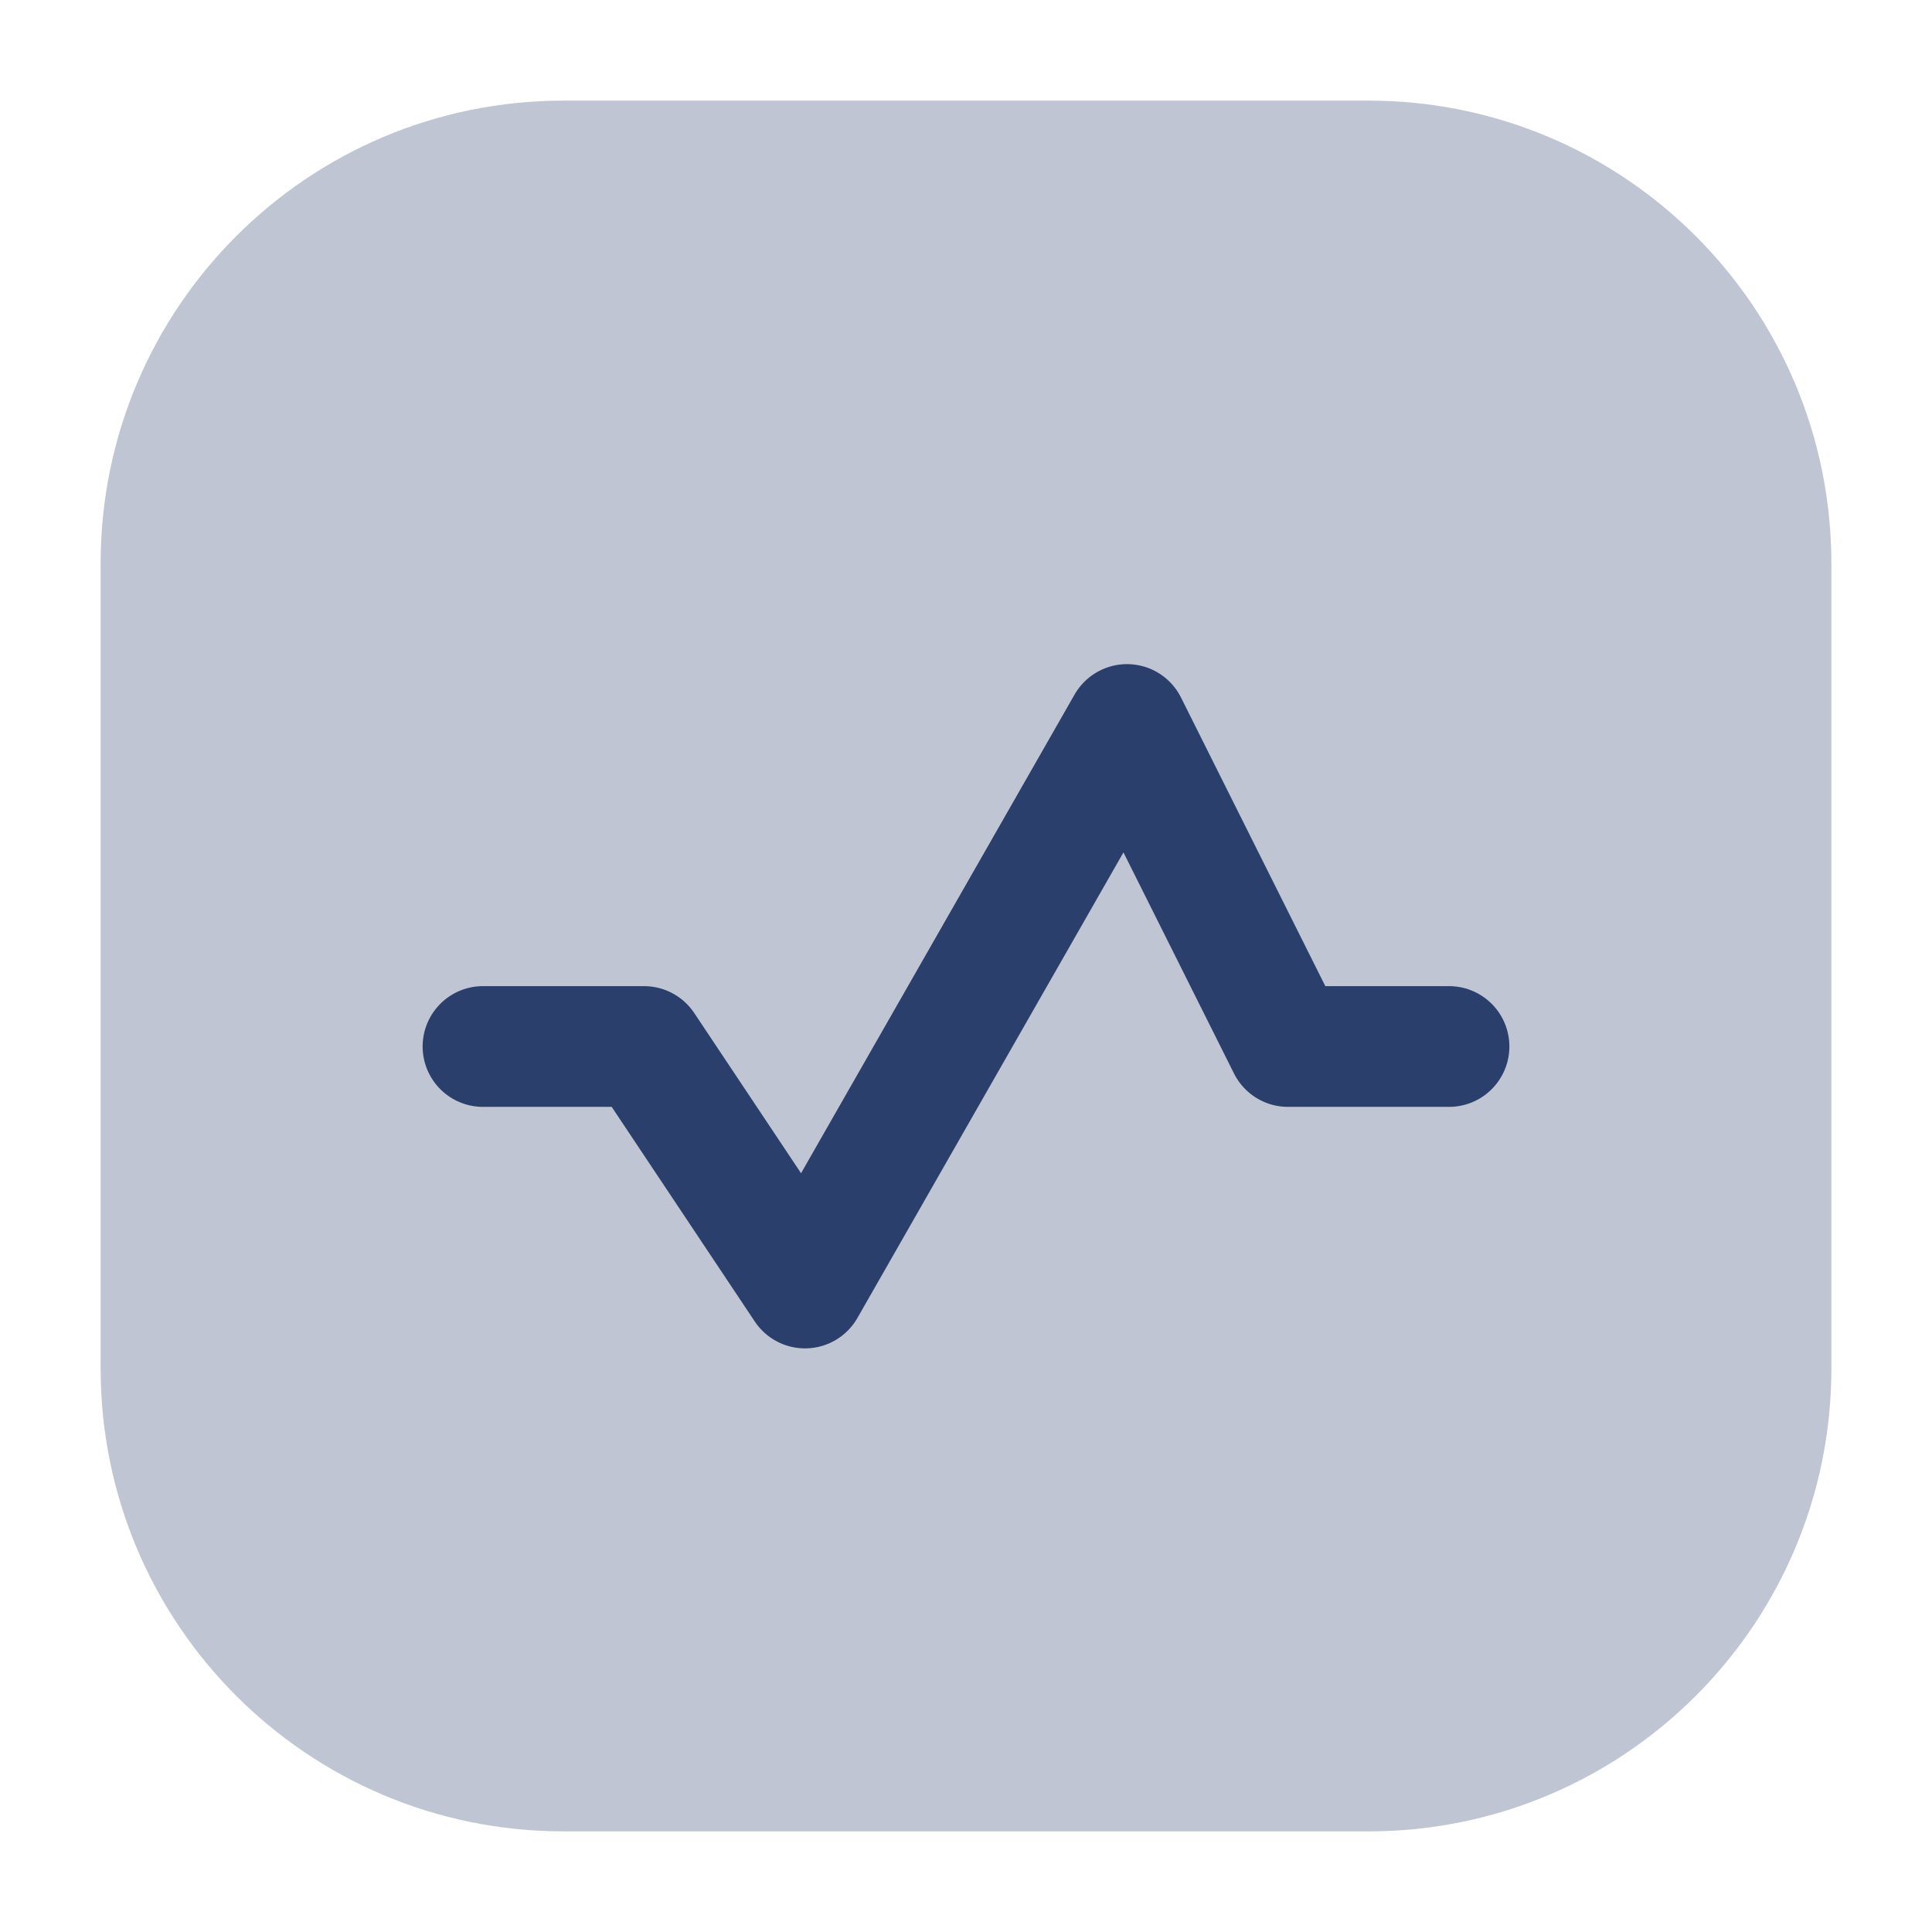 <svg width="24" height="24" viewBox="0 0 24 24" fill="none" xmlns="http://www.w3.org/2000/svg">
<g id="Iconex/Two Tone/Heartbeat">
<g id="Heartbeat">
<path id="Subtract" opacity="0.3" fill-rule="evenodd" clip-rule="evenodd" d="M7 1.25C3.824 1.25 1.25 3.824 1.25 7V17C1.25 20.176 3.824 22.75 7 22.75H17C20.176 22.75 22.75 20.176 22.75 17V7C22.75 3.824 20.176 1.25 17 1.25H7Z" fill="#2B3F6C"/>
<path id="Line" d="M6 13H8L10 16L14 9L16 13H18" stroke="#2B3F6C" stroke-width="1.5" stroke-linecap="round" stroke-linejoin="round"/>
</g>
</g>
</svg>
